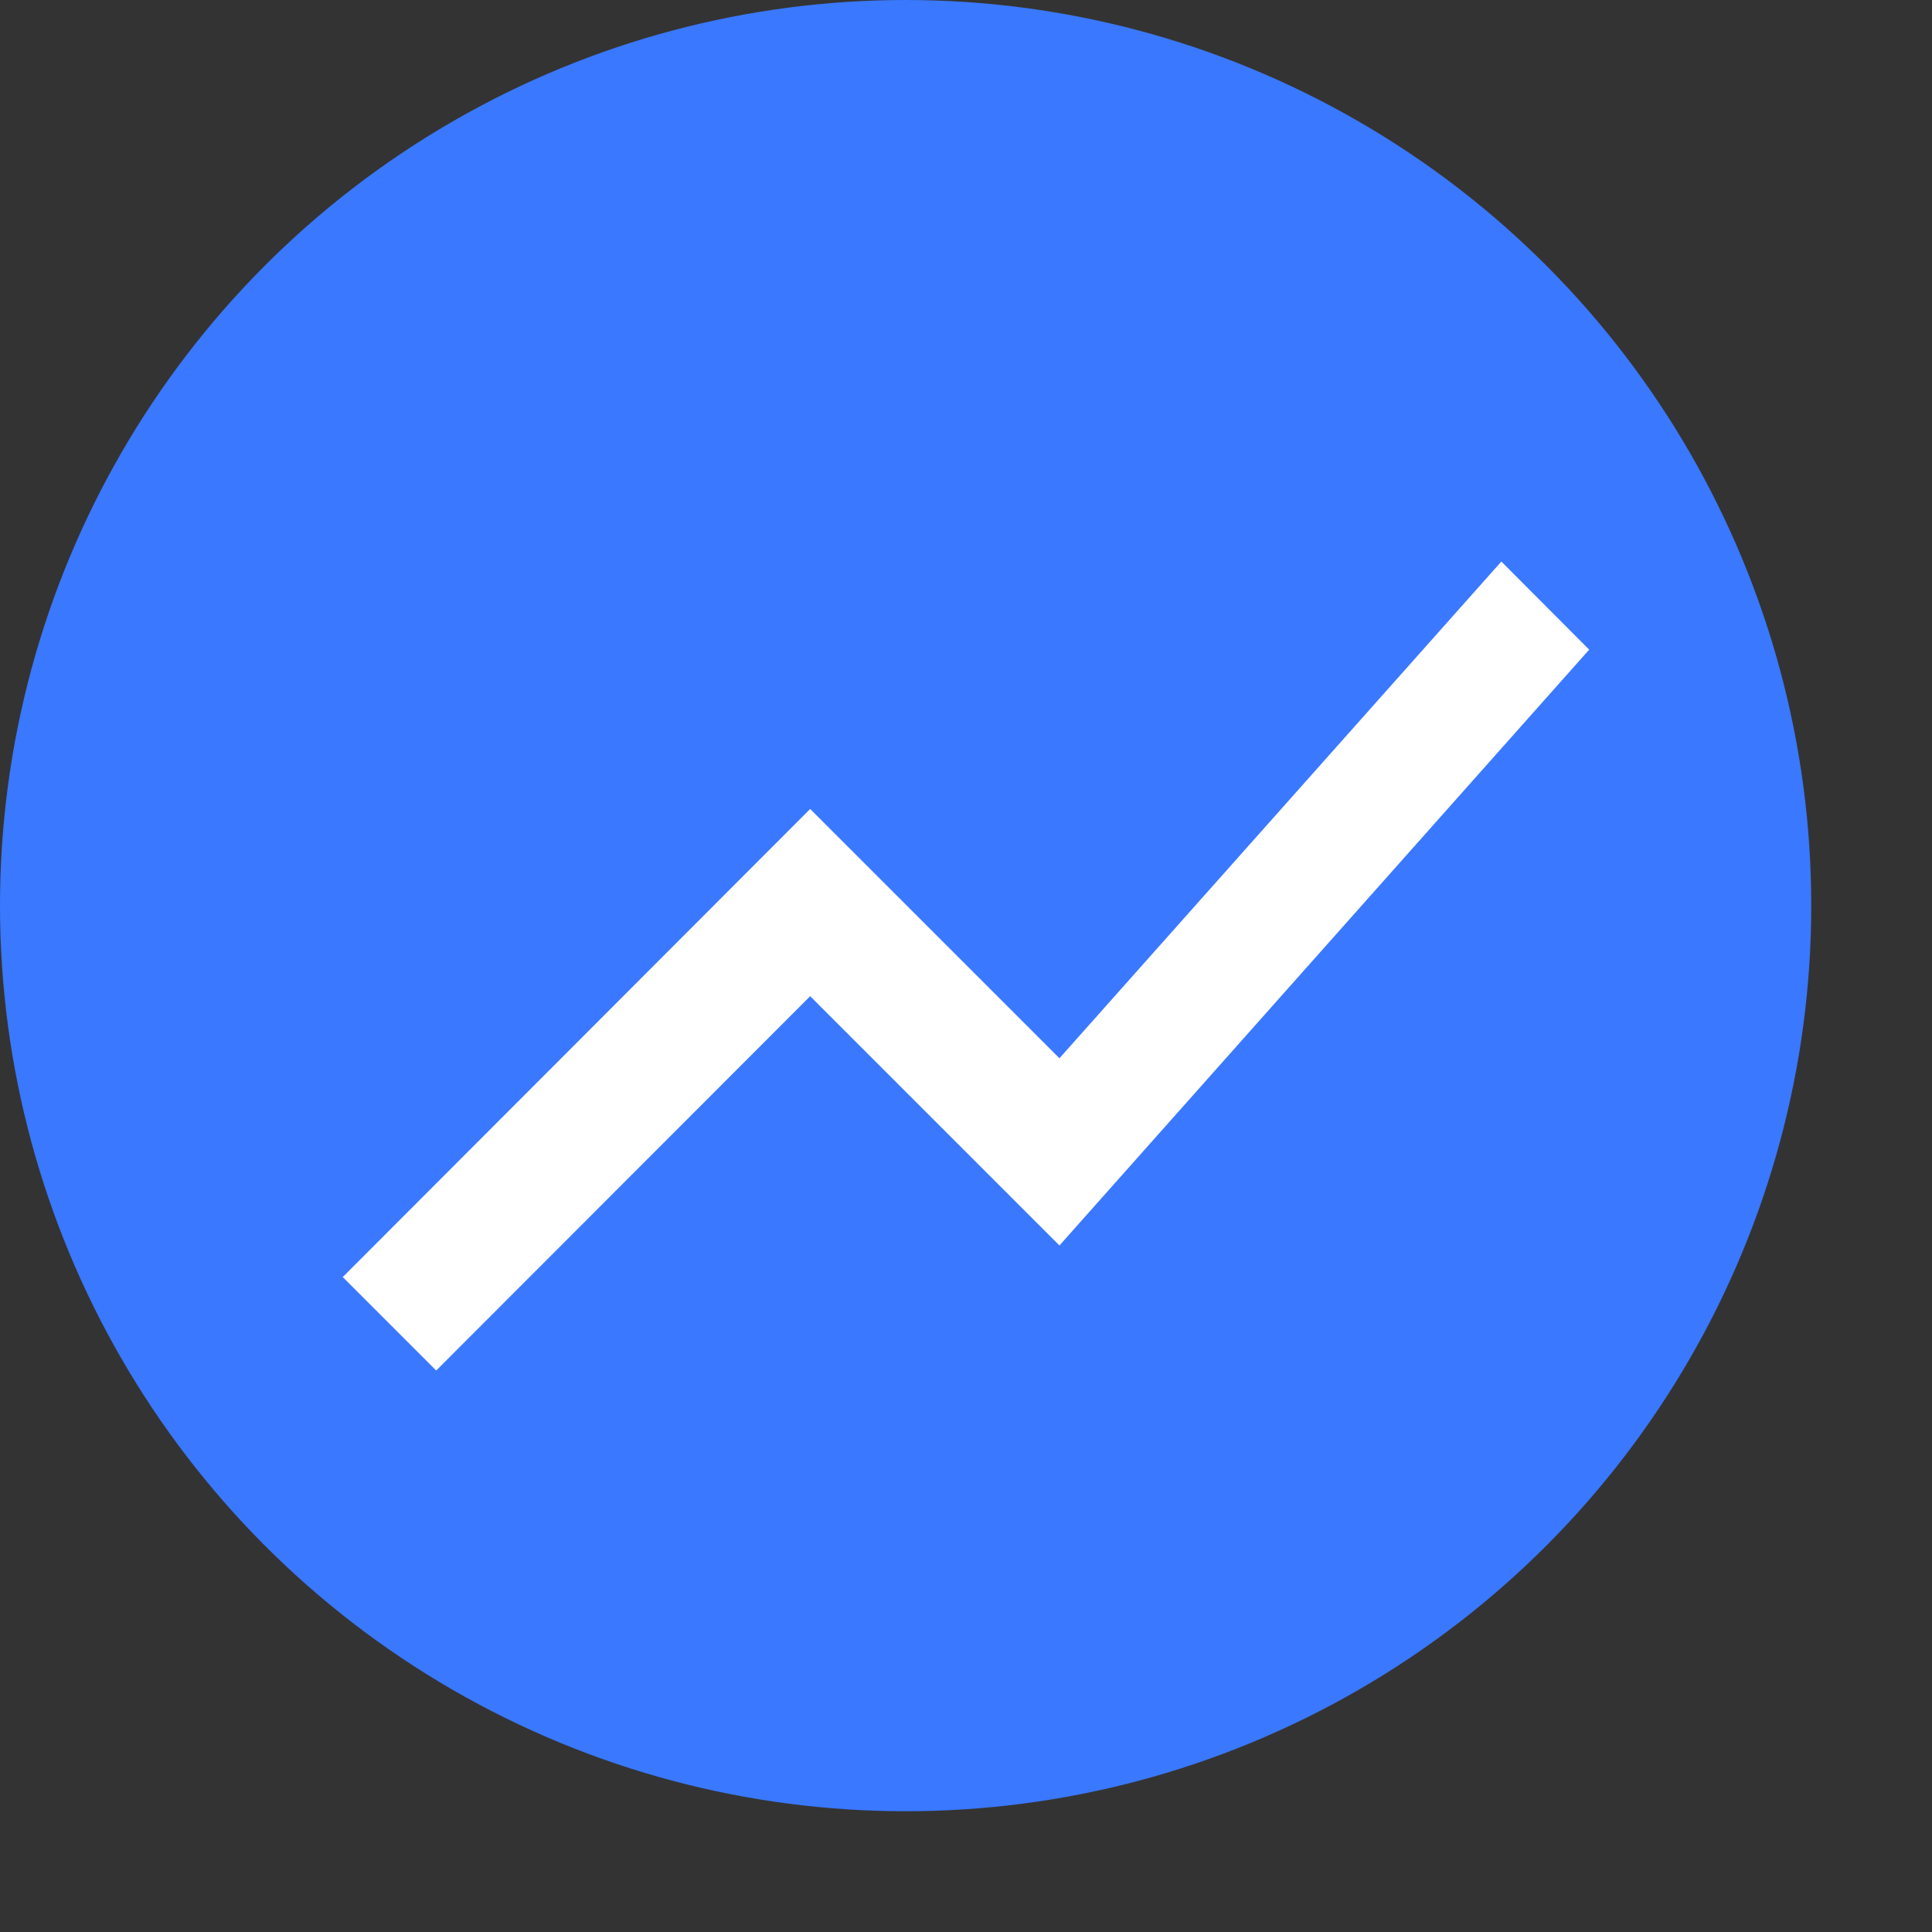 <svg xmlns="http://www.w3.org/2000/svg" width="32" height="32" viewBox="0 0 32 32">
  <rect x="0" y="0" width="32" height="32" fill="#333333" stroke="none"/>
  <g id="analytics" transform="translate(-344 -220)">
    <circle id="Ellipse_9" data-name="Ellipse 9" cx="15" cy="15" r="15" transform="translate(344 220)" fill="#3a78ff"/>
    <path id="Icon_material-show-chart" data-name="Icon material-show-chart" d="M4.548,21.664l6.194-6.2,4.129,4.129,8.774-9.869L22.19,8.265l-7.319,8.227-4.129-4.129L3,20.116Z" transform="translate(346.677 221.036)" fill="#fff"/>
  </g>
</svg>
